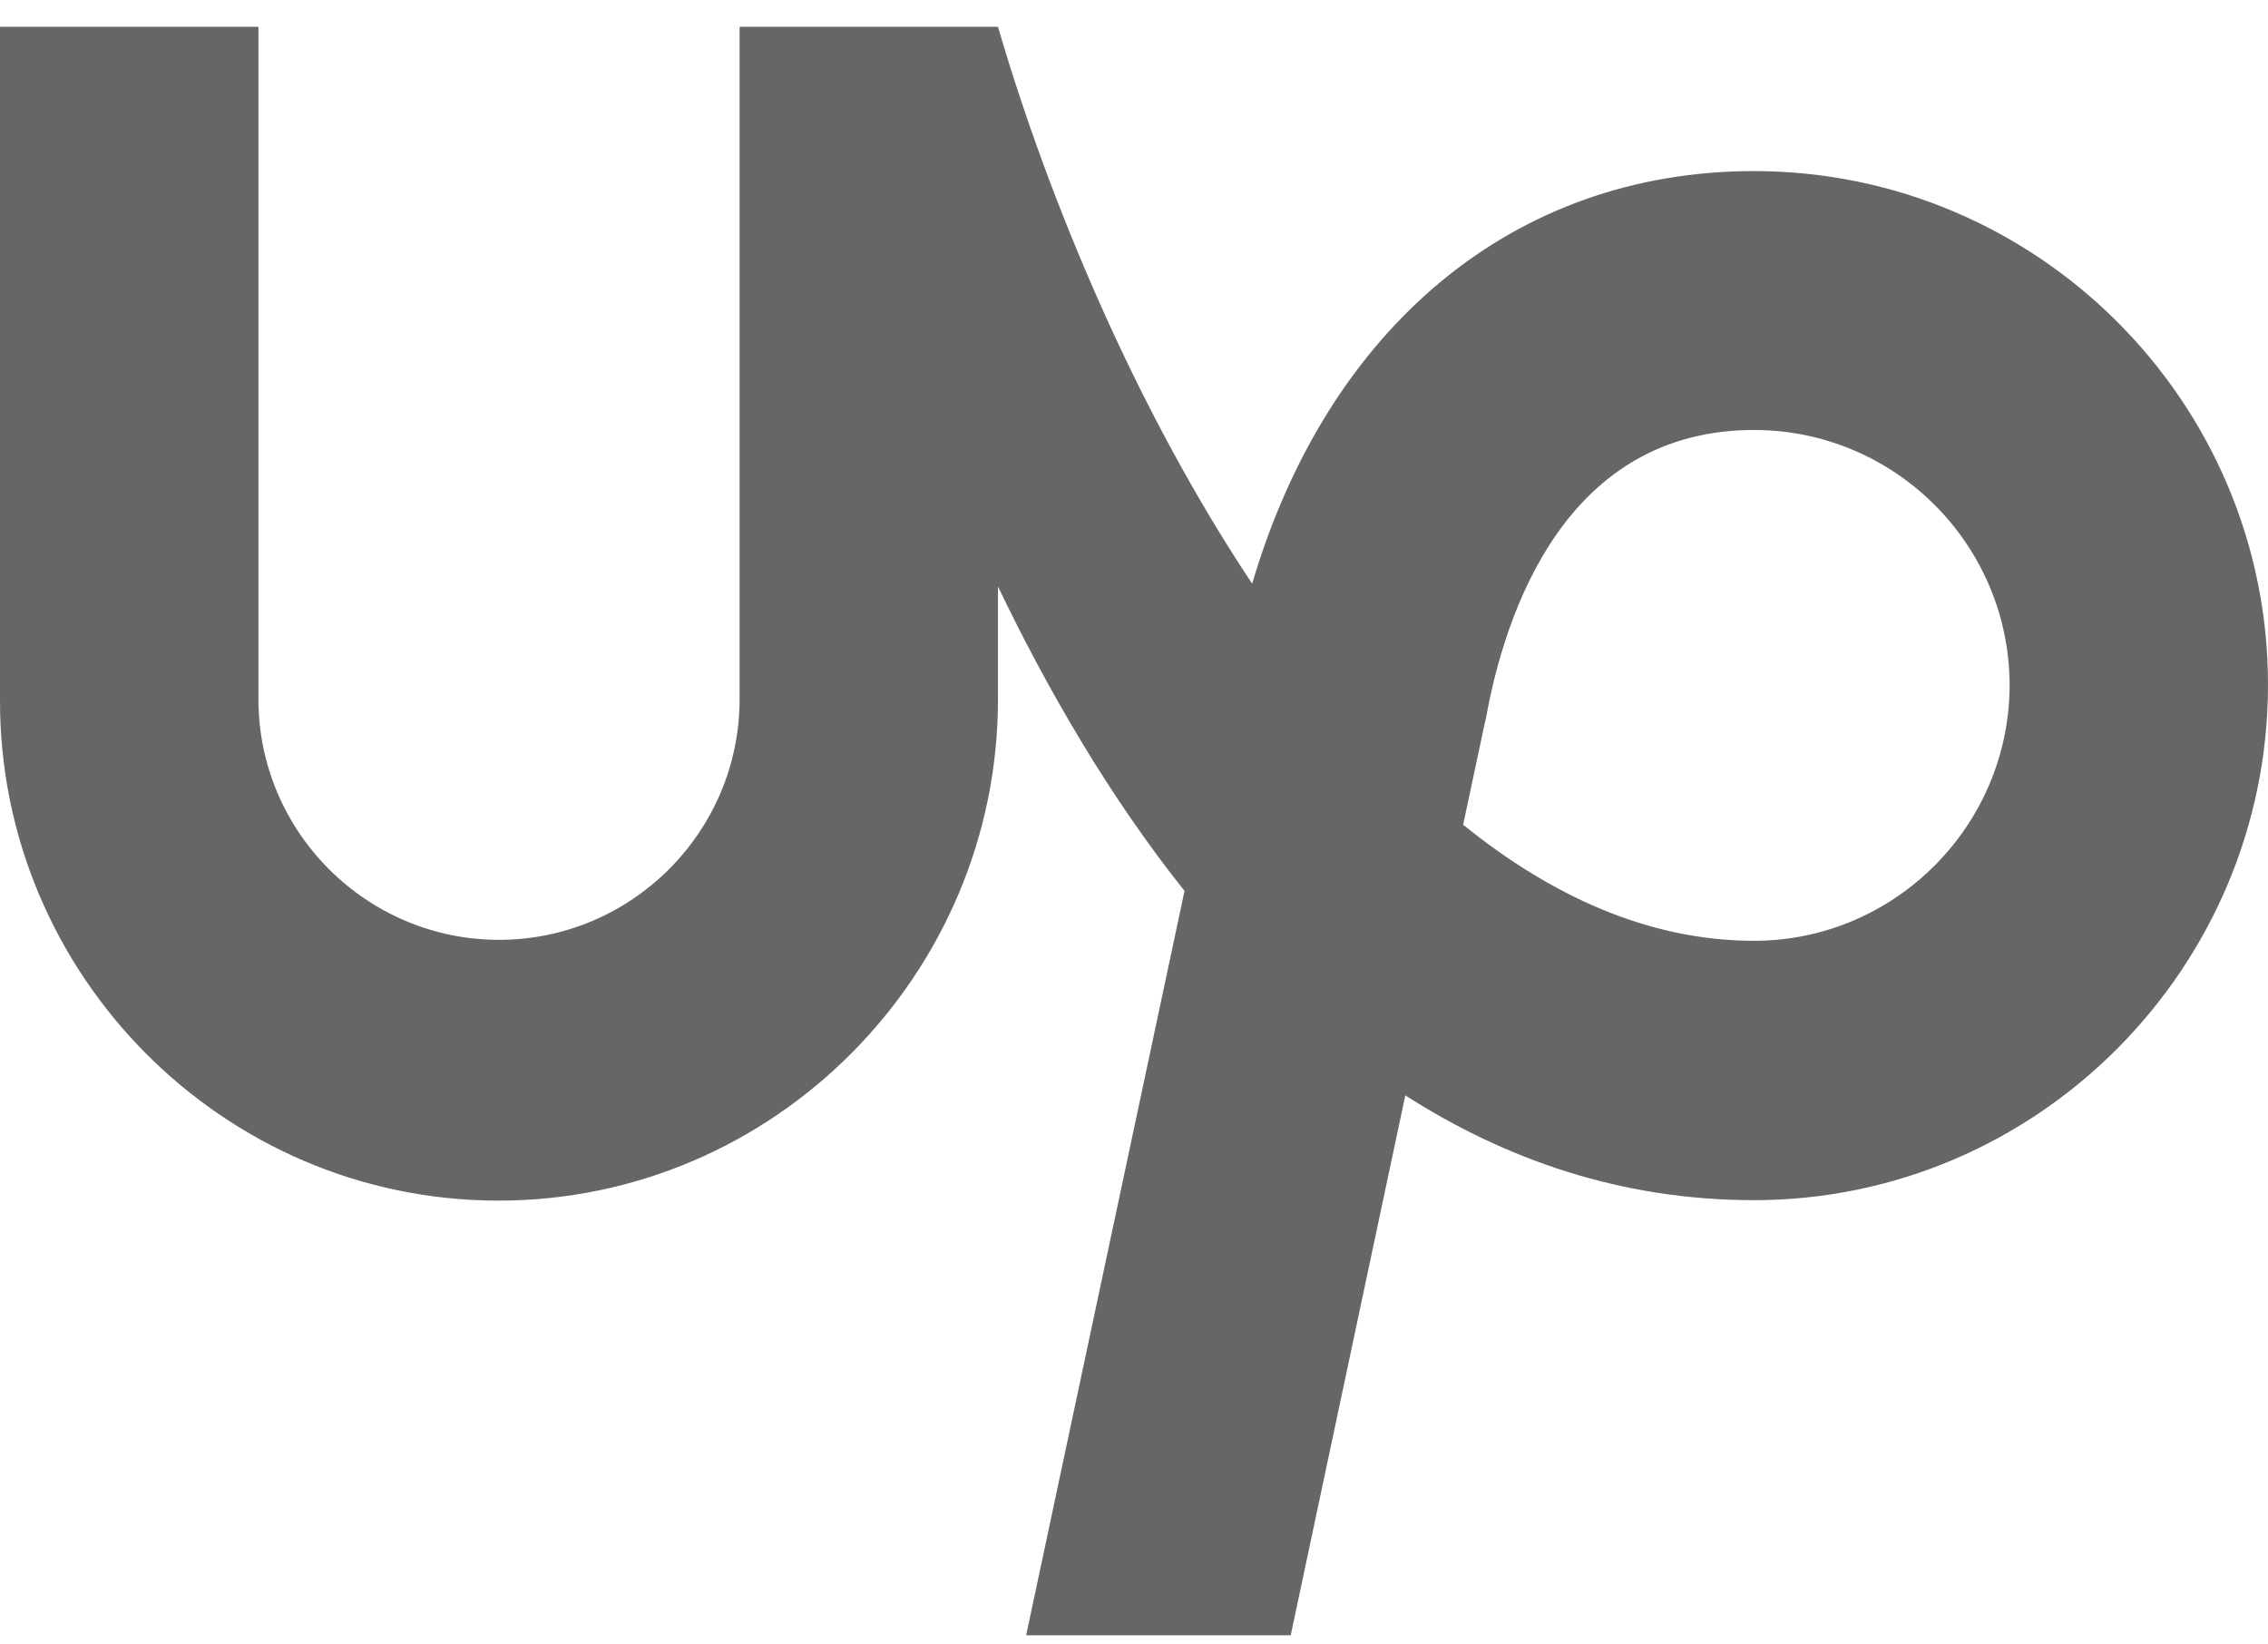 <svg width="40" height="29" viewBox="0 0 40 29" fill="none" xmlns="http://www.w3.org/2000/svg">
<path d="M30.935 16.591C29.095 16.591 27.371 15.812 25.805 14.544L26.186 12.754L26.203 12.688C26.543 10.782 27.62 7.583 30.935 7.583C33.42 7.583 35.443 9.605 35.443 12.091C35.434 14.569 33.412 16.591 30.935 16.591ZM30.935 3.017C26.7 3.017 23.419 5.768 22.084 10.293C20.046 7.235 18.505 3.564 17.601 0.473H13.044V12.331C13.044 14.668 11.138 16.574 8.801 16.574C6.464 16.574 4.558 14.668 4.558 12.331V0.473H5.19777e-05V12.331C-0.017 17.188 3.936 21.173 8.792 21.173C13.648 21.173 17.601 17.188 17.601 12.331V10.343C18.488 12.191 19.573 14.055 20.891 15.712L18.098 28.838H22.764L24.785 19.317C26.559 20.452 28.598 21.165 30.934 21.165C35.931 21.165 40 17.071 40 12.074C40 7.086 35.931 3.017 30.934 3.017H30.935Z" fill="#666666"/>
</svg>
